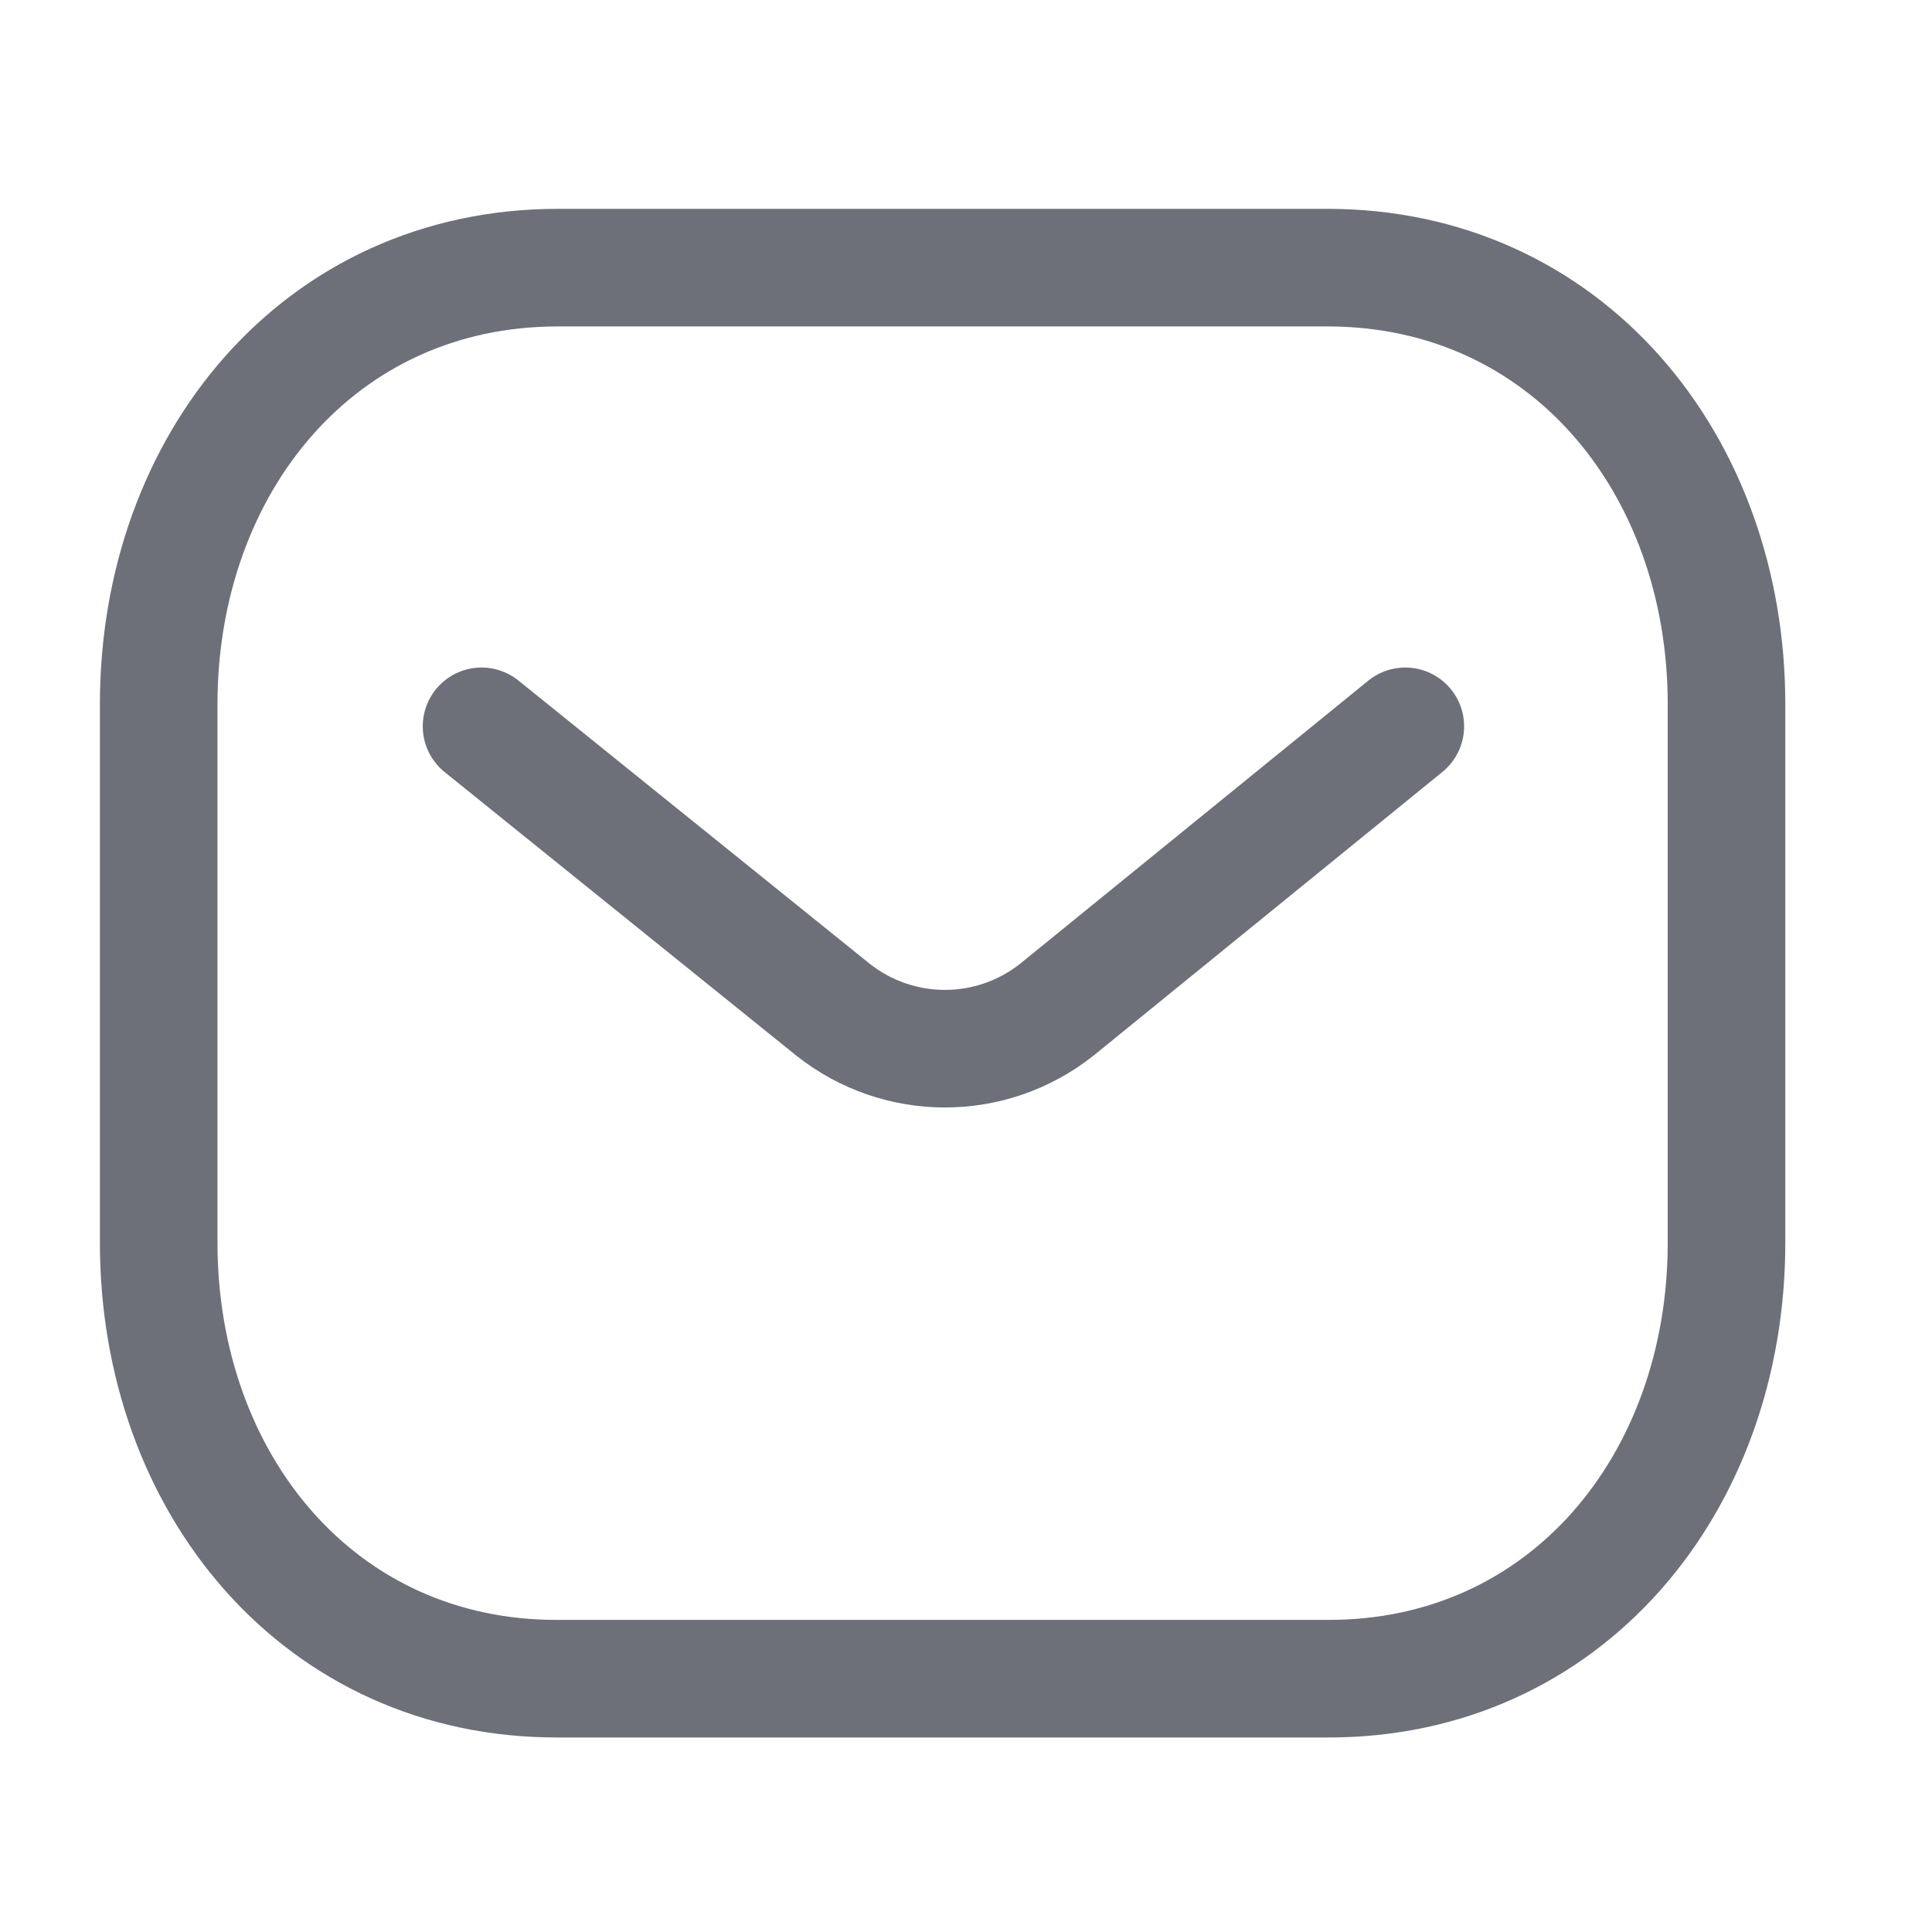 <svg width="36" height="36" viewBox="0 0 36 36" fill="none" xmlns="http://www.w3.org/2000/svg">
<path d="M26.186 13.534L19.696 18.811C18.47 19.784 16.744 19.784 15.518 18.811L8.973 13.534" stroke="#6E7079" stroke-width="2.191" stroke-linecap="round" stroke-linejoin="round"/>
<path fill-rule="evenodd" clip-rule="evenodd" d="M24.735 31.28C29.177 31.292 32.171 27.642 32.171 23.156V13.123C32.171 8.637 29.177 4.987 24.735 4.987H10.394C5.951 4.987 2.957 8.637 2.957 13.123V23.156C2.957 27.642 5.951 31.292 10.394 31.28H24.735Z" stroke="#6E7079" stroke-width="2.191" stroke-linecap="round" stroke-linejoin="round"/>
</svg>
